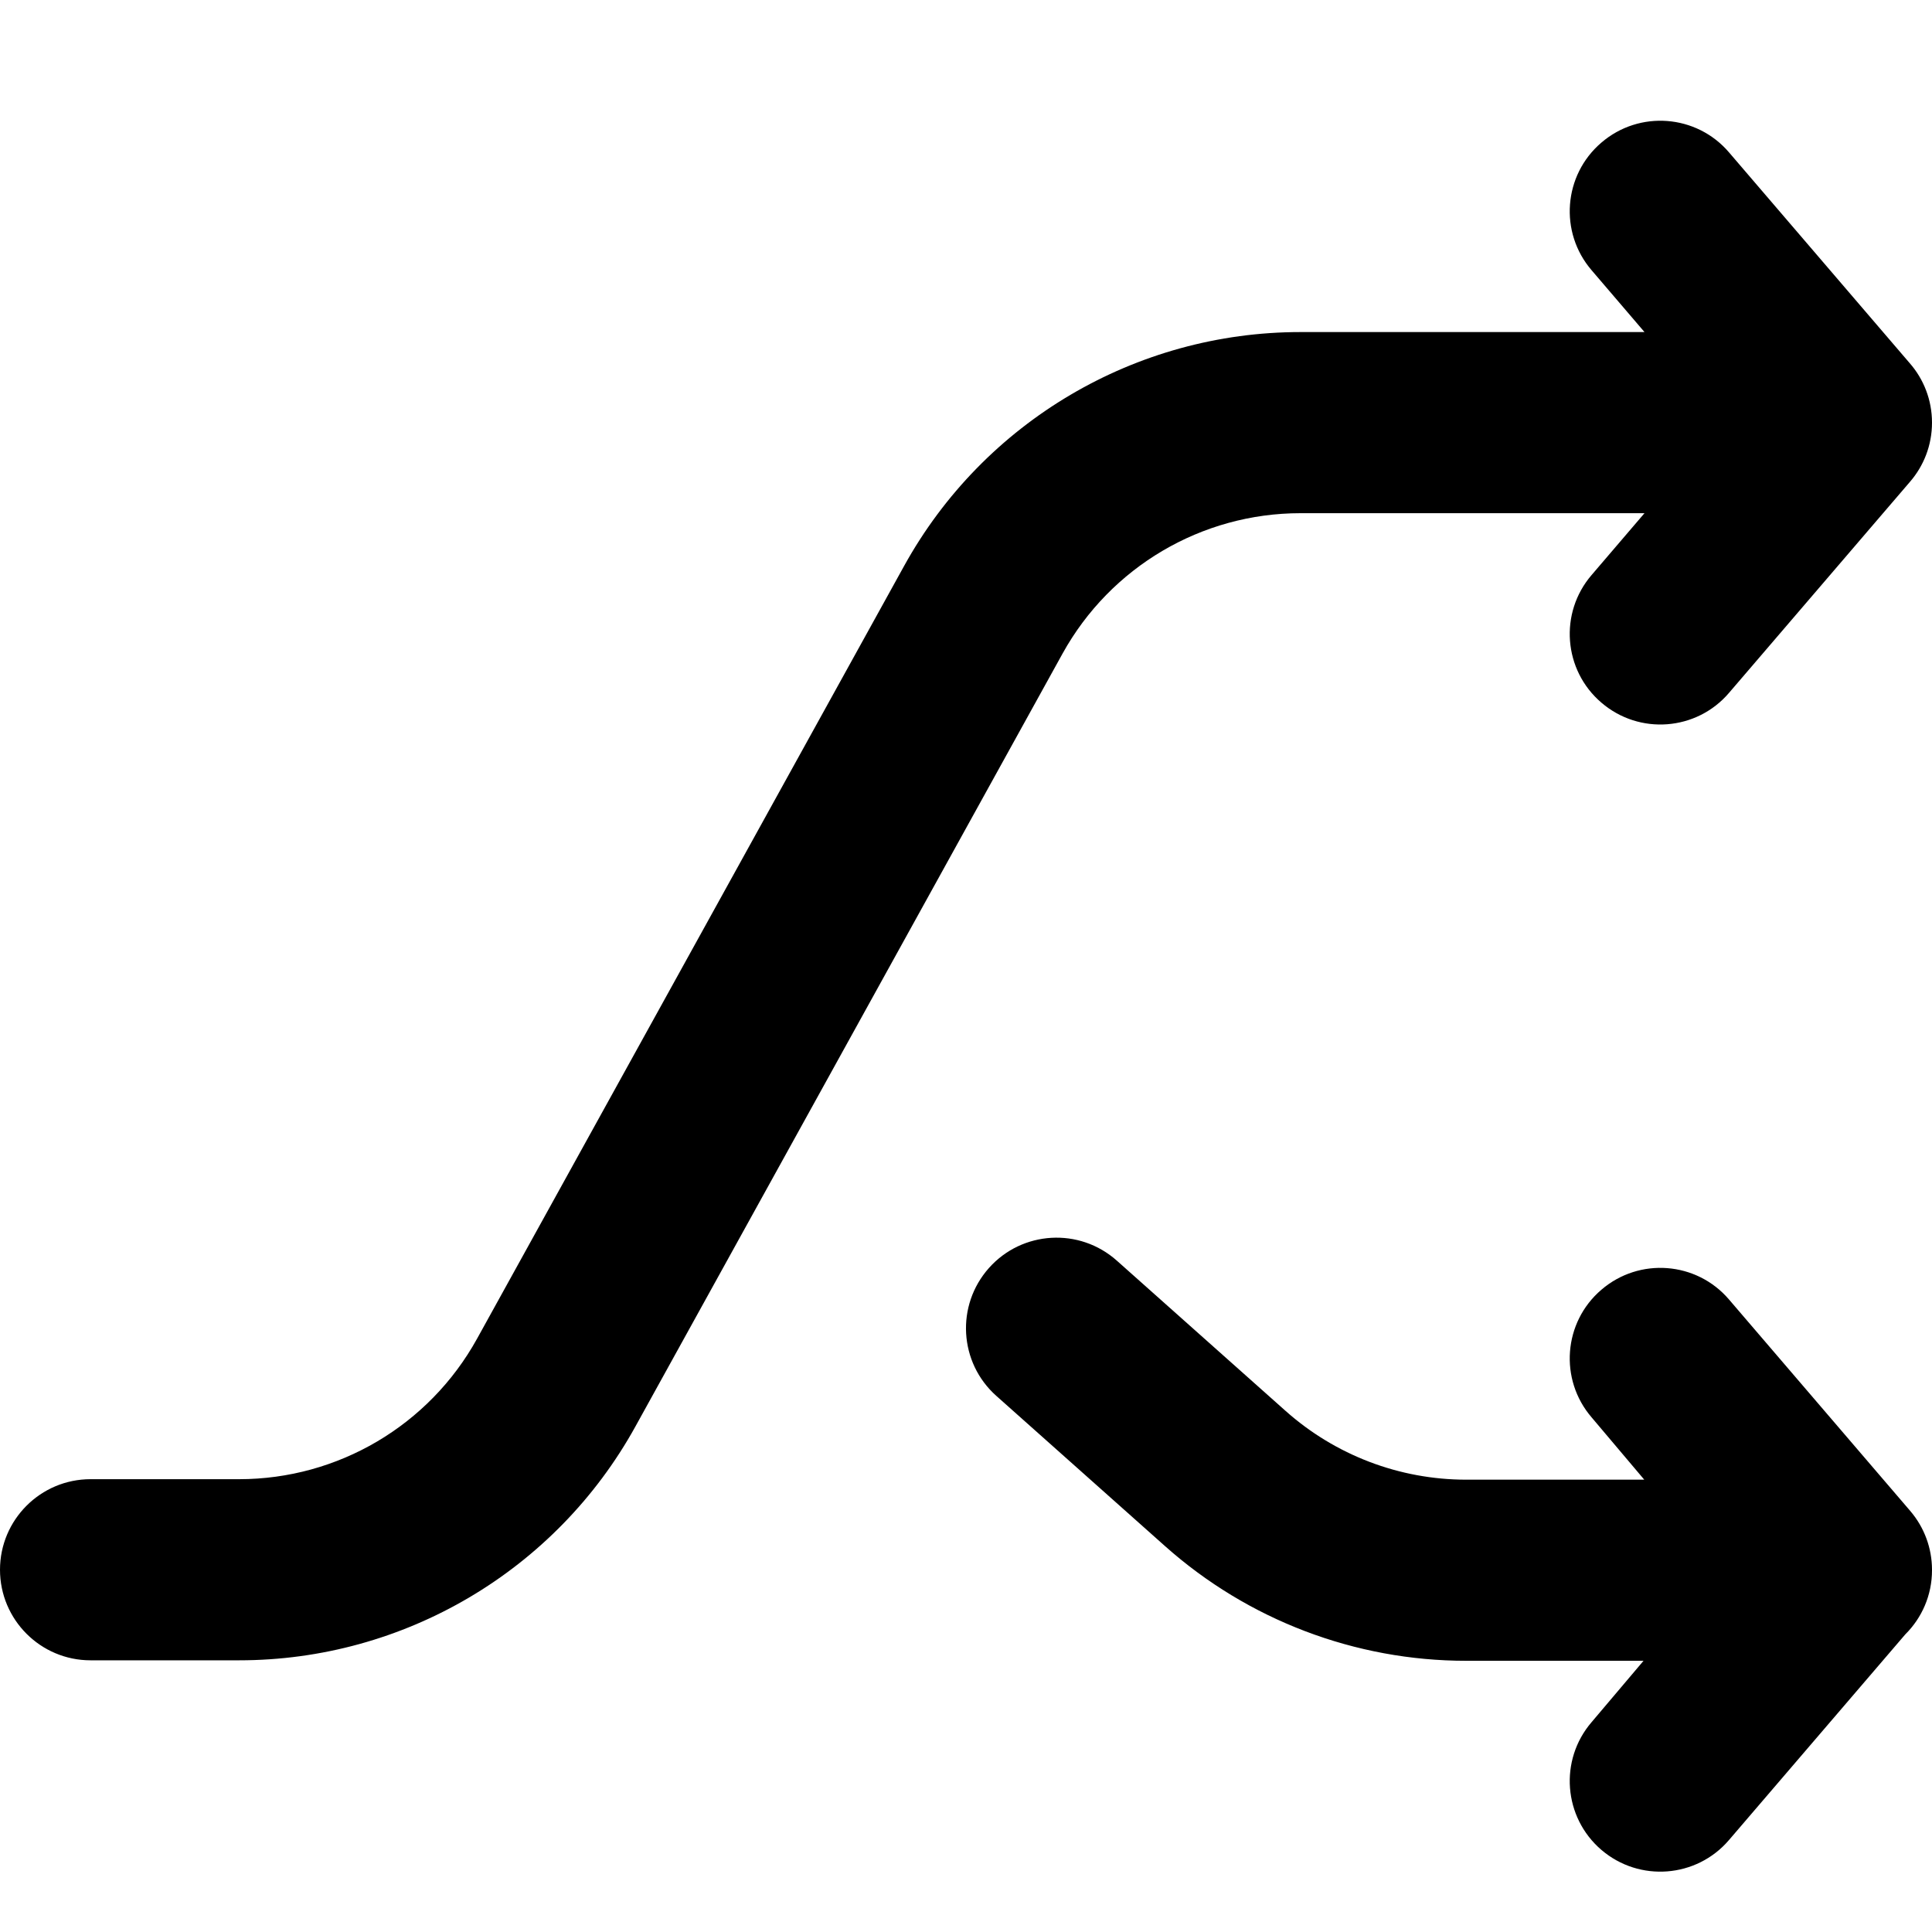 <?xml version="1.0" encoding="UTF-8"?>
<svg width="16px" height="16px" viewBox="0 0 16 16" version="1.1" xmlns="http://www.w3.org/2000/svg" xmlns:xlink="http://www.w3.org/1999/xlink">
    <path fill="currentColor" d="M13.262,1.181 C13.576,0.911 14.05,0.947 14.319,1.262 L15.815,3.007 C15.93,3.138 16,3.311 16,3.5 C16,3.688 15.931,3.86 15.816,3.992 L14.319,5.738 C14.05,6.053 13.576,6.089 13.262,5.819 C12.947,5.55 12.911,5.076 13.181,4.762 L13.619,4.25 L10.77,4.25 C9.951,4.25 9.197,4.695 8.8,5.412 L5.262,11.814 C4.602,13.008 3.345,13.75 1.98,13.75 L0.75,13.75 C0.336,13.75 0,13.414 0,13 C0,12.586 0.336,12.25 0.75,12.25 L1.98,12.25 C2.799,12.25 3.553,11.805 3.95,11.088 L7.488,4.686 C8.148,3.492 9.405,2.75 10.77,2.75 L13.619,2.75 L13.181,2.238 C12.911,1.924 12.947,1.45 13.262,1.181 Z M8.19,10.501 C8.465,10.192 8.939,10.164 9.249,10.44 L10.646,11.684 C11.058,12.051 11.59,12.254 12.142,12.254 L13.617,12.254 L13.181,11.738 C12.911,11.424 12.947,10.95 13.262,10.681 C13.576,10.411 14.05,10.447 14.319,10.762 L15.819,12.512 C15.939,12.652 15.999,12.824 16,12.997 L16,13.004 C16,13.211 15.916,13.399 15.779,13.535 L14.319,15.238 C14.05,15.553 13.576,15.589 13.262,15.32 C12.947,15.05 12.911,14.576 13.181,14.262 L13.611,13.754 L12.142,13.754 C11.223,13.754 10.335,13.416 9.648,12.804 L8.251,11.56 C7.942,11.285 7.914,10.811 8.19,10.501 Z"></path>
</svg>